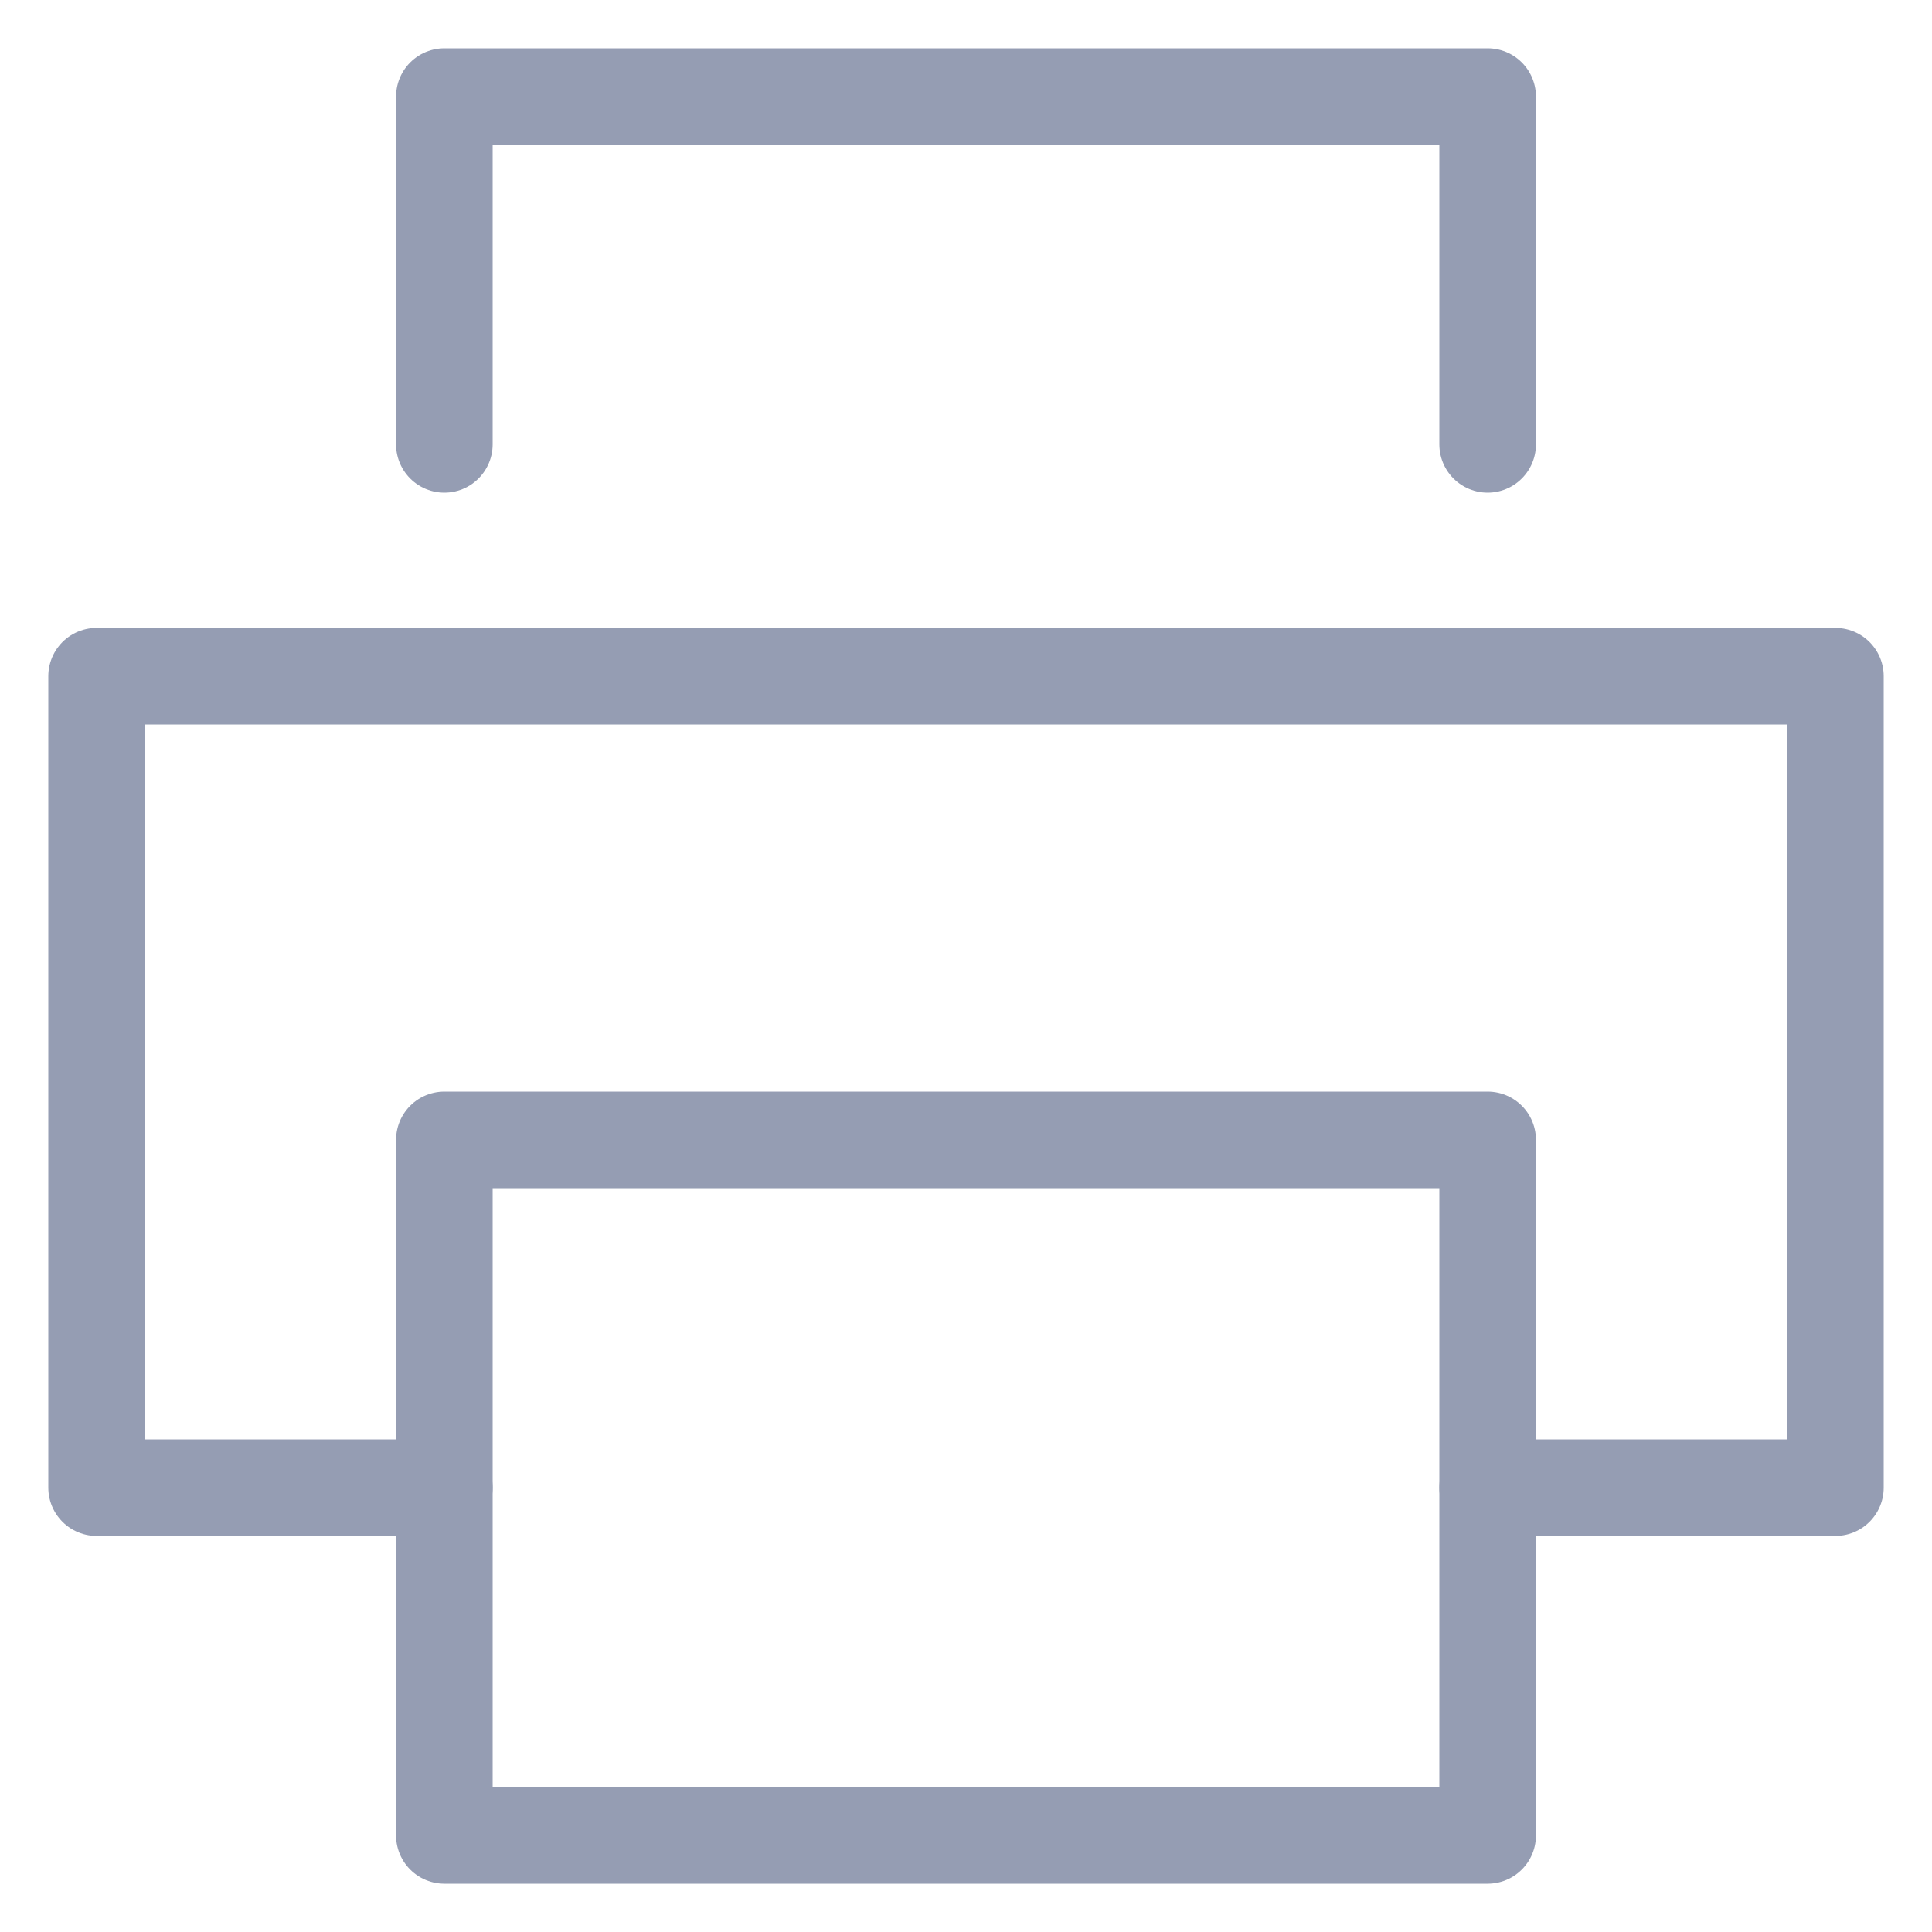 <svg width="20" height="20" viewBox="0 0 20 20" fill="none" xmlns="http://www.w3.org/2000/svg">
<path d="M4.6 4.6V1H15.4V4.6" stroke="#959DB3" stroke-linecap="round" stroke-linejoin="round"/>
<path d="M4.6 15.4H1V7H19V15.4H15.4" stroke="#959DB3" stroke-linecap="round" stroke-linejoin="round"/>
<path d="M15.4 11.8H4.6V19H15.4V11.8Z" stroke="#959DB3" stroke-linecap="round" stroke-linejoin="round"/>
</svg>
